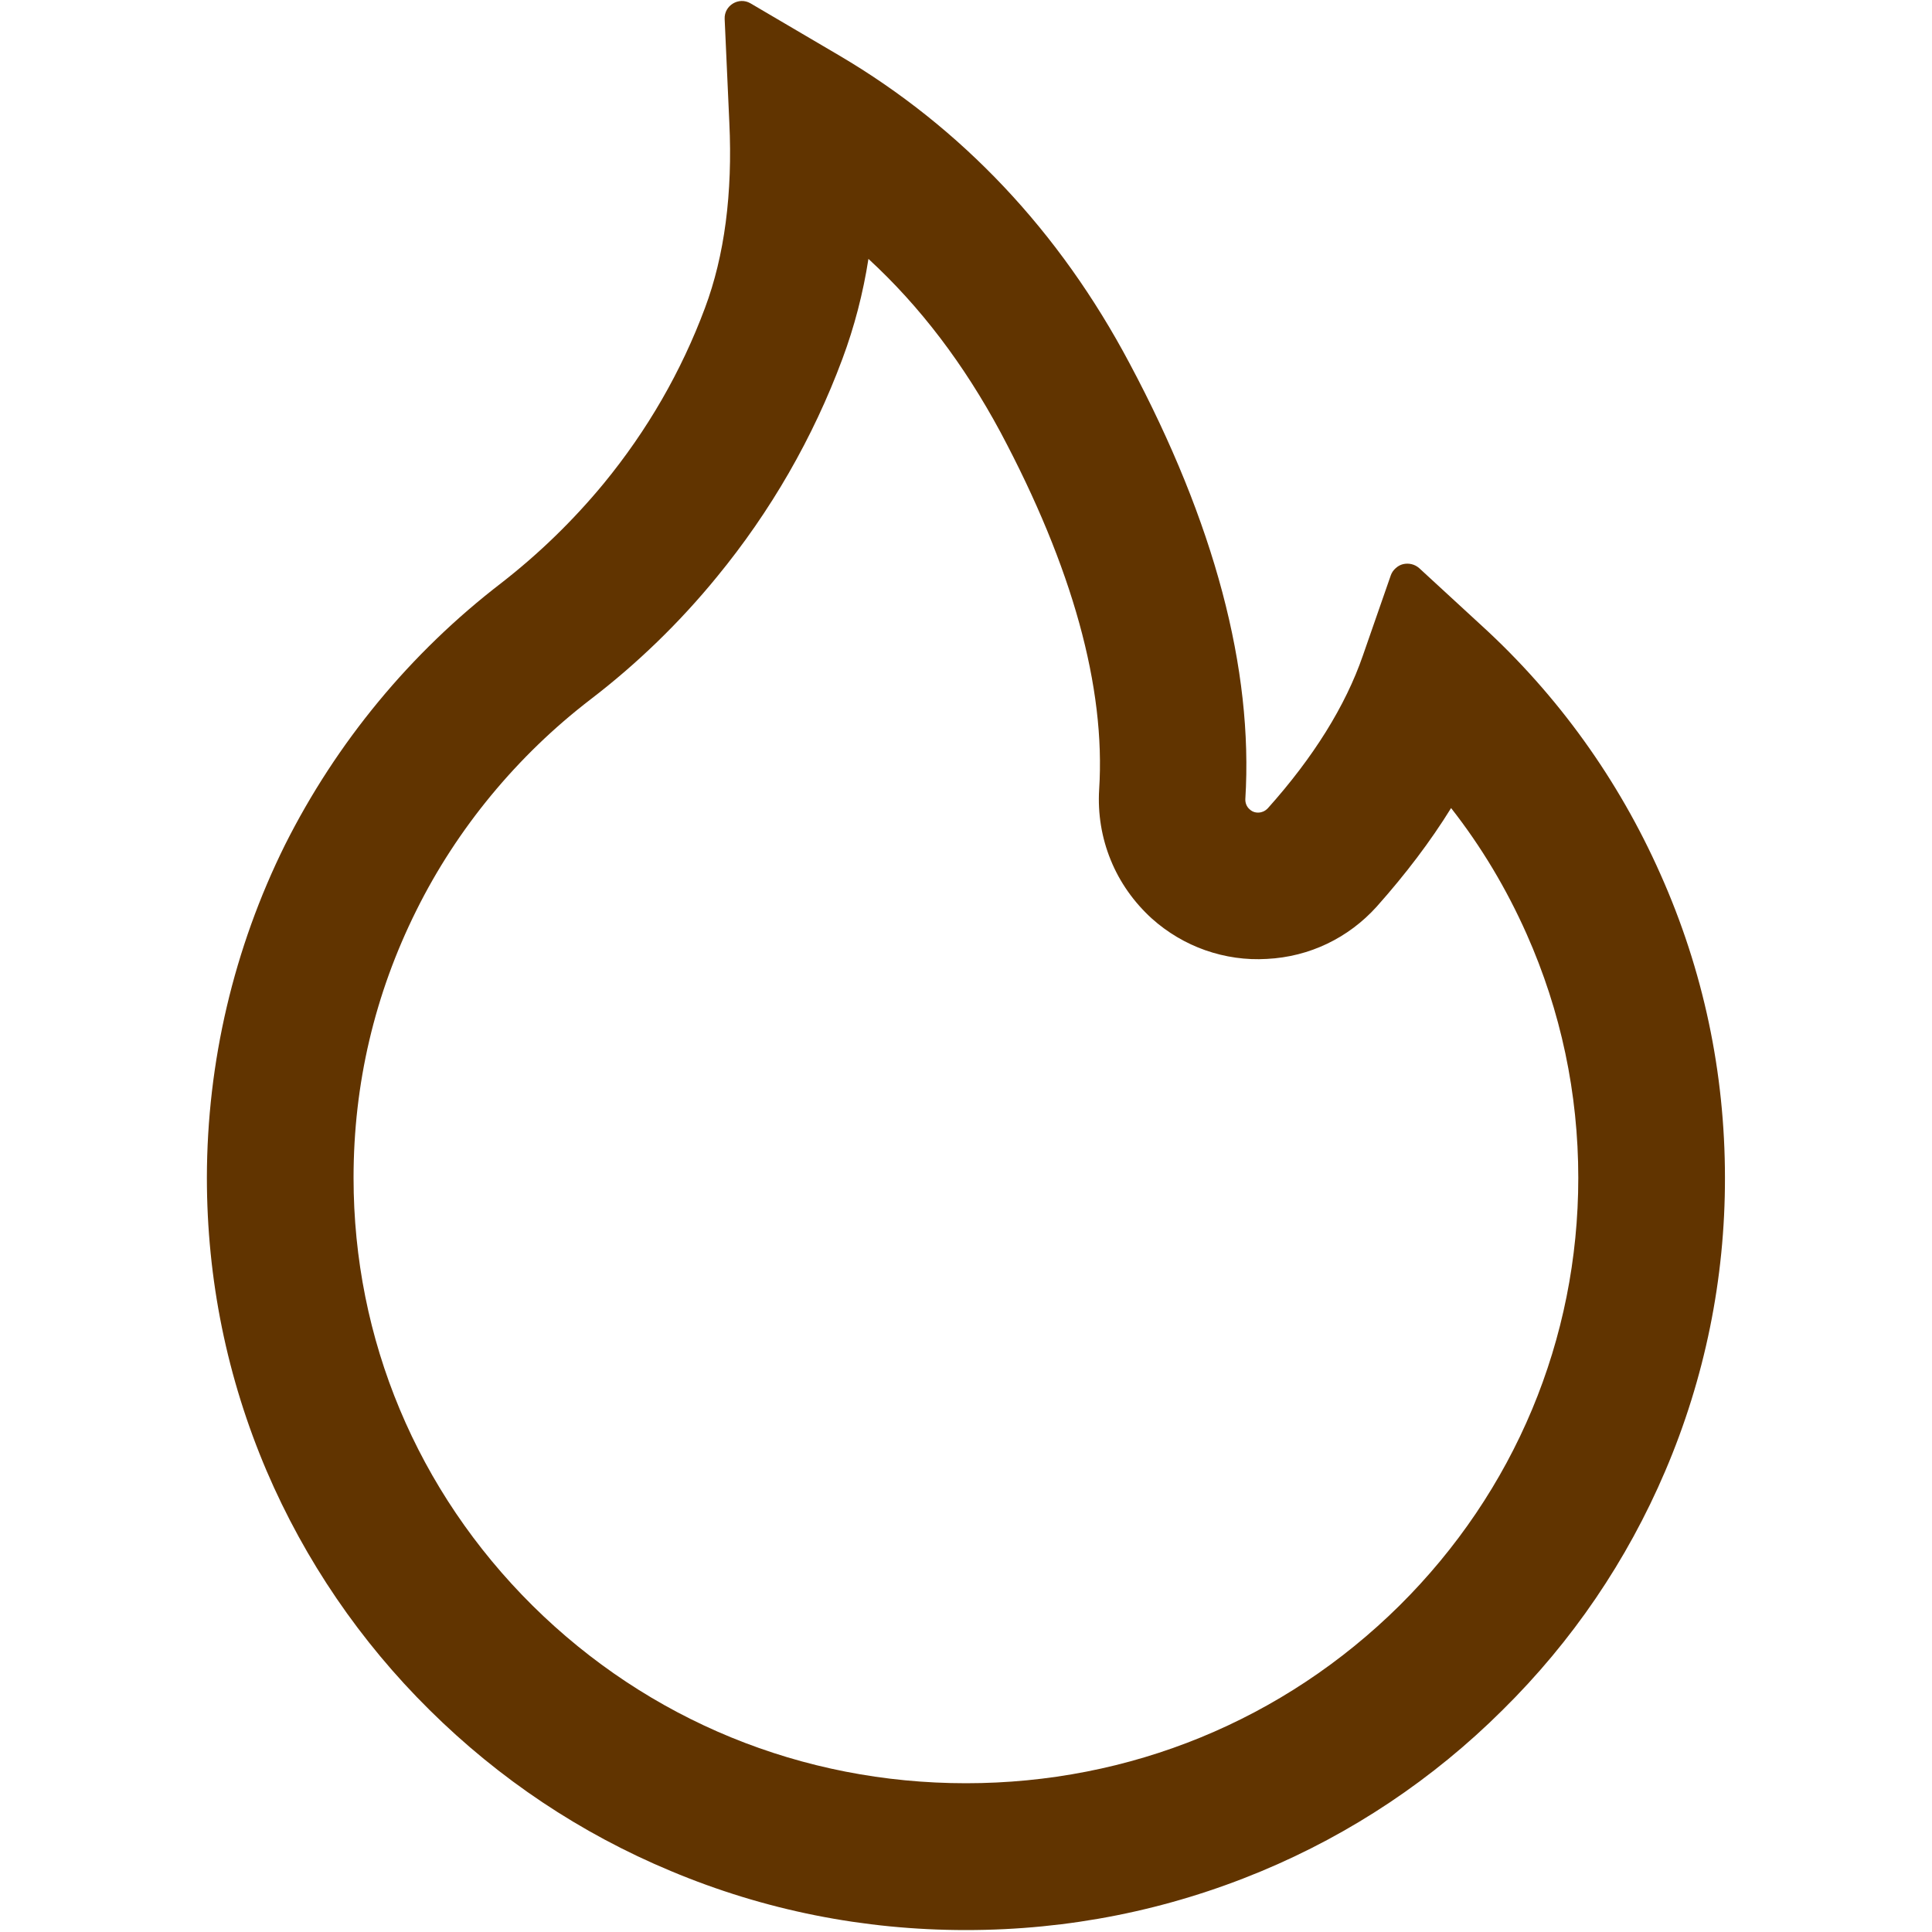 <svg width="12" height="12" viewBox="0 0 12 12" fill="none" xmlns="http://www.w3.org/2000/svg">
<path d="M10.313 5.429C10.053 4.843 9.676 4.318 9.203 3.886L8.814 3.528C8.8 3.516 8.784 3.508 8.767 3.504C8.75 3.5 8.732 3.5 8.715 3.504C8.698 3.508 8.682 3.517 8.669 3.529C8.655 3.541 8.645 3.556 8.639 3.572L8.465 4.072C8.357 4.385 8.157 4.705 7.875 5.02C7.856 5.04 7.835 5.046 7.82 5.047C7.805 5.048 7.782 5.046 7.762 5.027C7.743 5.011 7.734 4.987 7.735 4.963C7.785 4.156 7.544 3.247 7.016 2.257C6.58 1.435 5.973 0.793 5.215 0.346L4.662 0.021C4.589 -0.022 4.497 0.034 4.501 0.118L4.53 0.761C4.551 1.2 4.5 1.589 4.379 1.912C4.232 2.307 4.02 2.674 3.75 3.003C3.561 3.232 3.348 3.439 3.114 3.621C2.549 4.055 2.09 4.611 1.77 5.248C1.452 5.89 1.286 6.597 1.285 7.314C1.285 7.946 1.41 8.559 1.656 9.136C1.894 9.692 2.238 10.196 2.668 10.621C3.101 11.05 3.605 11.387 4.166 11.621C4.747 11.865 5.364 11.988 6 11.988C6.636 11.988 7.252 11.865 7.833 11.623C8.393 11.39 8.902 11.05 9.332 10.622C9.766 10.194 10.106 9.693 10.343 9.137C10.589 8.561 10.715 7.942 10.714 7.316C10.714 6.662 10.58 6.027 10.313 5.429ZM8.692 9.973C7.972 10.685 7.018 11.076 6 11.076C4.982 11.076 4.027 10.685 3.308 9.973C2.591 9.262 2.196 8.319 2.196 7.316C2.196 6.733 2.327 6.175 2.586 5.655C2.838 5.147 3.213 4.693 3.668 4.344C3.958 4.122 4.222 3.866 4.453 3.583C4.788 3.175 5.05 2.719 5.232 2.23C5.307 2.029 5.361 1.82 5.394 1.608C5.717 1.905 5.988 2.264 6.214 2.684C6.661 3.523 6.868 4.269 6.827 4.904C6.818 5.053 6.842 5.203 6.899 5.342C6.955 5.48 7.043 5.604 7.154 5.705C7.251 5.792 7.364 5.859 7.486 5.902C7.609 5.945 7.739 5.964 7.869 5.956C8.133 5.943 8.376 5.826 8.552 5.63C8.73 5.43 8.885 5.226 9.013 5.019C9.201 5.259 9.357 5.52 9.482 5.801C9.695 6.28 9.803 6.791 9.803 7.316C9.803 8.319 9.408 9.263 8.692 9.973Z" fill="#613400"/>
</svg>
